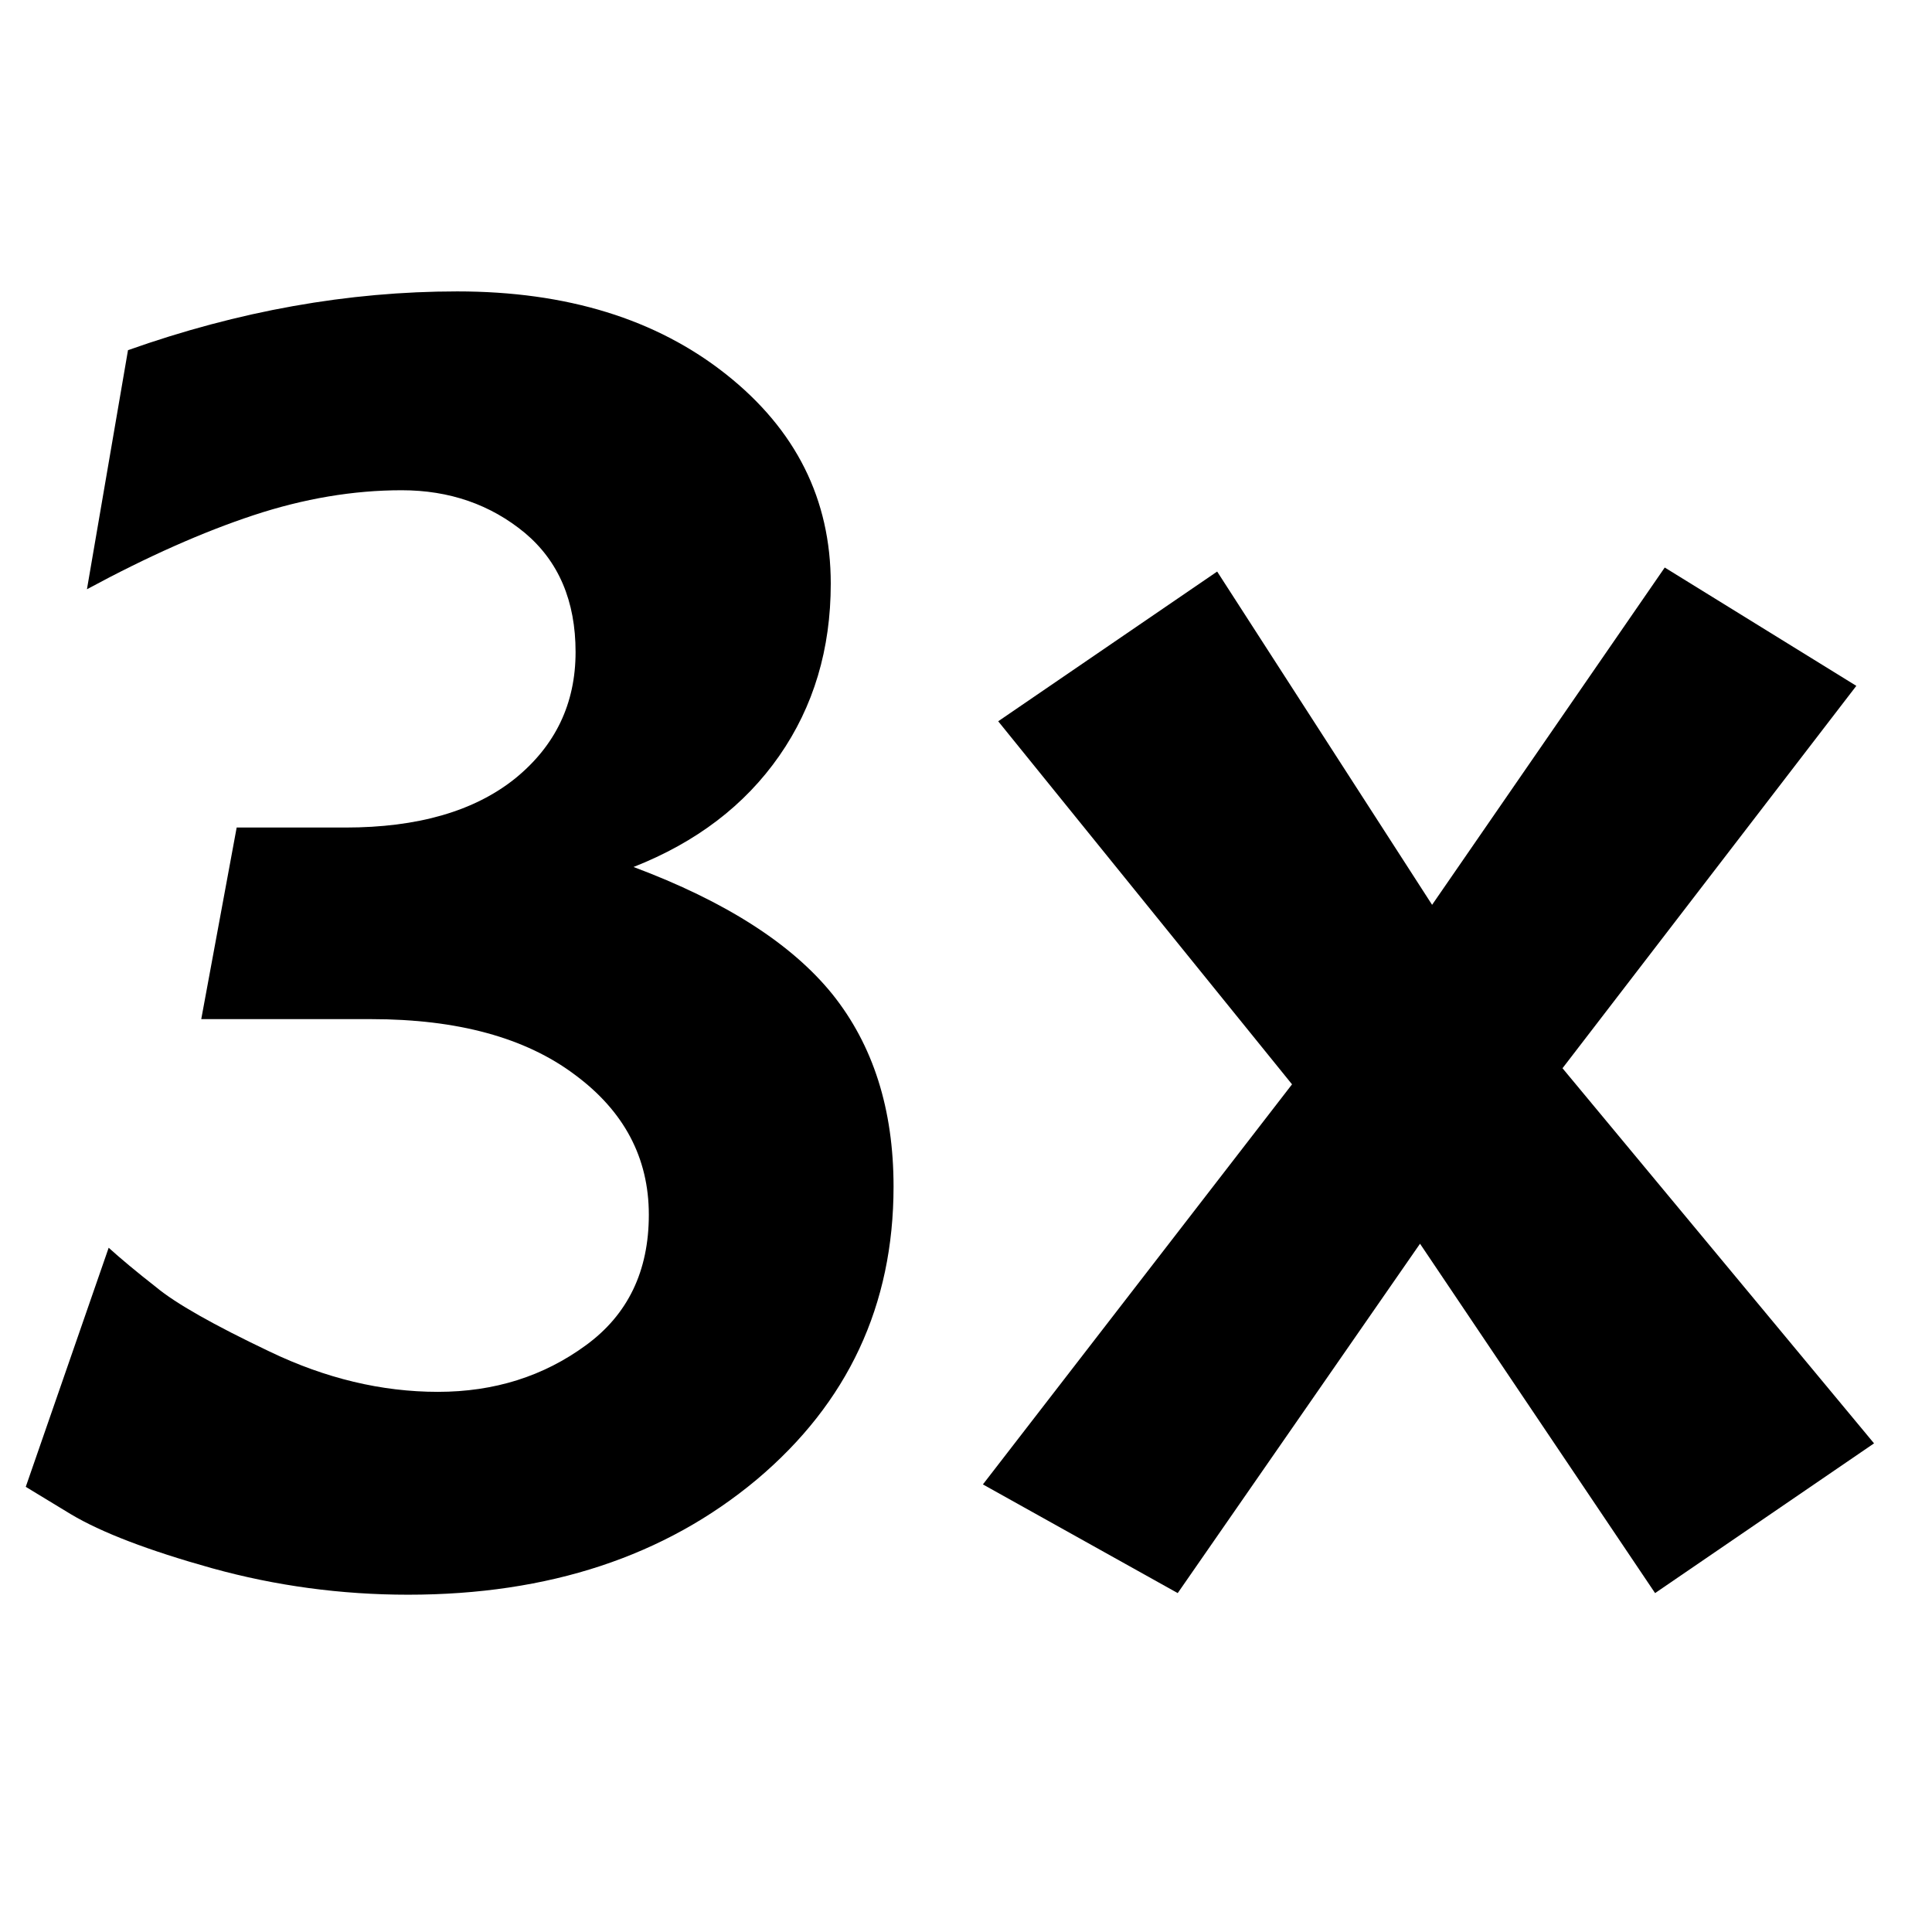 <?xml version="1.0" encoding="utf-8"?>
<svg viewBox="0 0 24 24" xmlns="http://www.w3.org/2000/svg">
  <defs/>
  <path d="M 1.59 4.35 C 2.963 3.863 4.327 3.62 5.68 3.62 C 7.04 3.62 8.153 3.963 9.02 4.65 C 9.887 5.337 10.32 6.203 10.32 7.25 C 10.32 8.063 10.107 8.777 9.68 9.39 C 9.253 10.003 8.65 10.463 7.87 10.77 C 9.01 11.197 9.833 11.723 10.34 12.35 C 10.847 12.983 11.1 13.78 11.1 14.74 C 11.1 16.213 10.533 17.427 9.4 18.38 C 8.26 19.333 6.817 19.81 5.07 19.81 C 4.237 19.81 3.423 19.7 2.63 19.48 C 1.843 19.26 1.26 19.037 0.88 18.81 L 0.32 18.47 L 1.35 15.5 C 1.497 15.633 1.693 15.797 1.94 15.99 C 2.18 16.19 2.65 16.457 3.35 16.79 C 4.043 17.123 4.74 17.29 5.44 17.29 C 6.14 17.29 6.753 17.097 7.28 16.71 C 7.8 16.33 8.06 15.79 8.06 15.09 C 8.06 14.383 7.753 13.803 7.14 13.35 C 6.527 12.89 5.683 12.66 4.61 12.66 L 2.5 12.66 L 2.94 10.28 L 4.29 10.28 C 5.19 10.28 5.893 10.077 6.4 9.67 C 6.9 9.263 7.15 8.74 7.15 8.1 C 7.15 7.467 6.94 6.973 6.52 6.62 C 6.093 6.267 5.583 6.09 4.99 6.09 C 4.39 6.09 3.777 6.193 3.15 6.4 C 2.523 6.607 1.833 6.913 1.08 7.32 L 1.59 4.35 Z"/>
  <path d="M 20.56 19.79 L 17.64 15.45 L 14.63 19.79 L 12.21 18.44 L 16.05 13.47 L 12.4 8.96 L 15.12 7.1 L 17.79 11.24 L 20.68 7.05 L 23.06 8.52 L 19.41 13.27 L 23.28 17.93 L 20.56 19.79 Z"/>
</svg>
